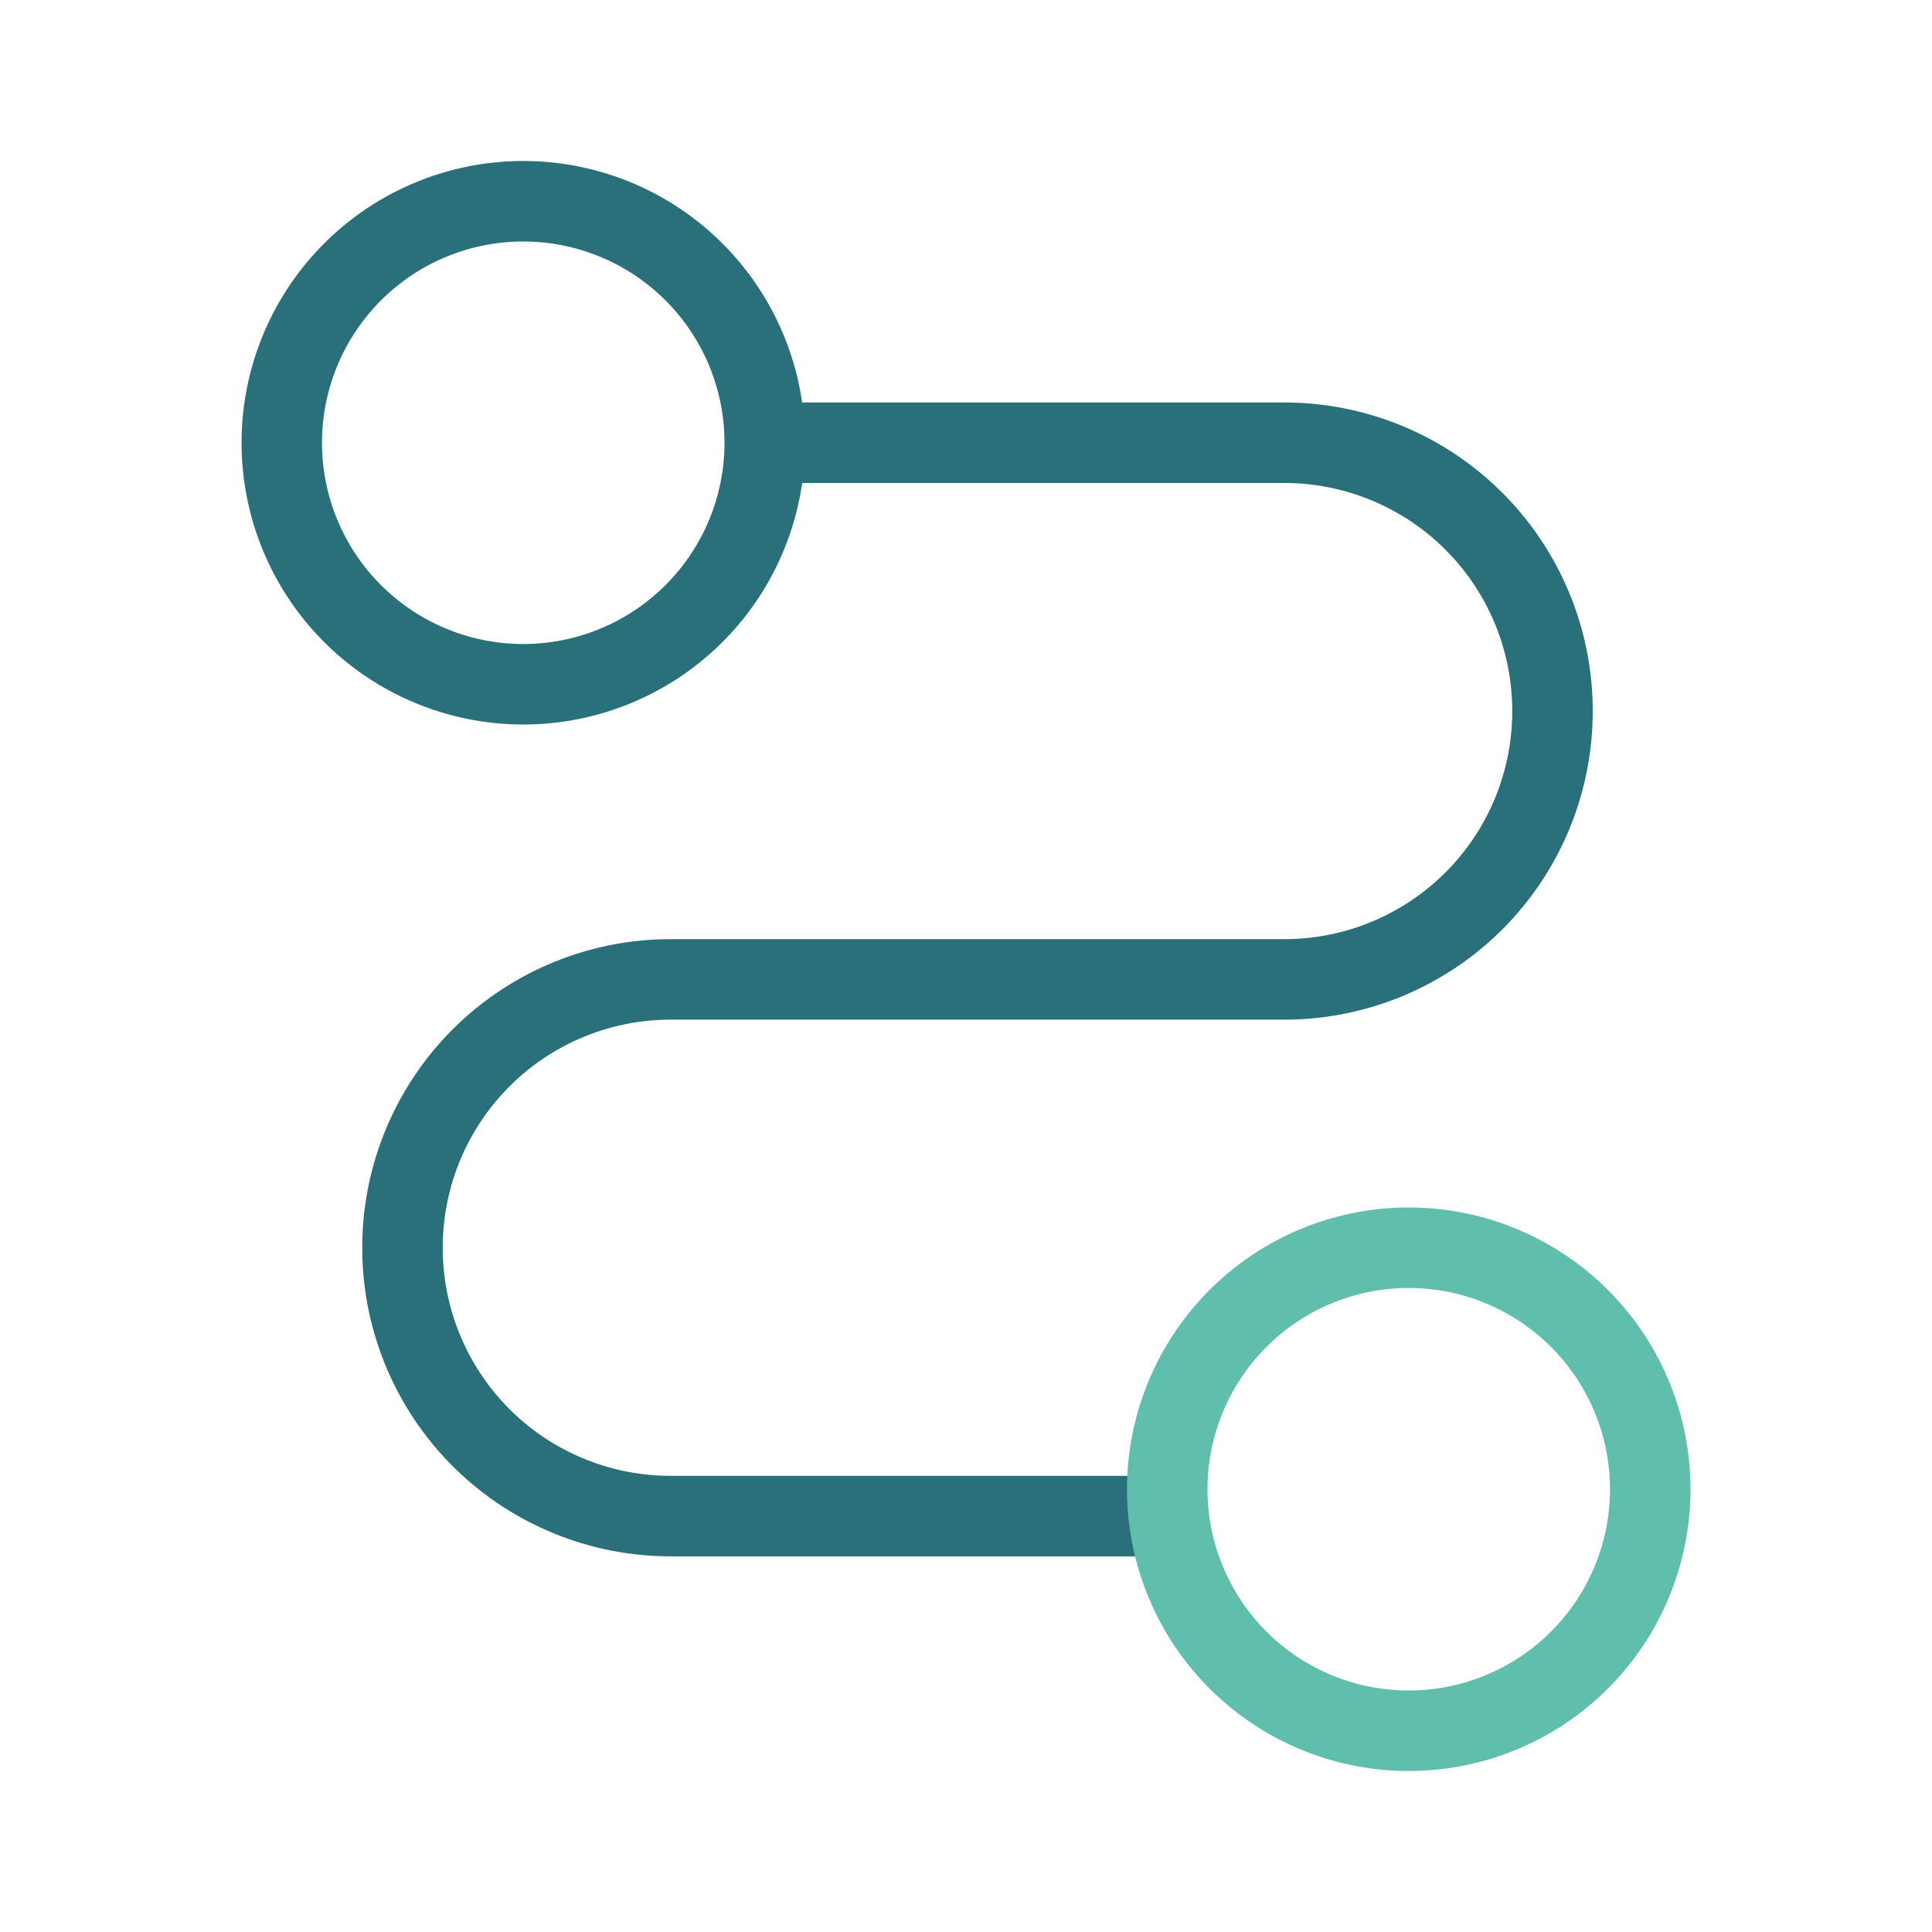 <svg xmlns="http://www.w3.org/2000/svg" width="48" height="48" fill="none" viewBox="0 0 48 48">
  <path fill="#29707A" fill-rule="evenodd" d="M8 11a5 5 0 1 1 10 0 5 5 0 0 1-10 0Zm5-7a7 7 0 1 0 6.93 8h11.975a5.662 5.662 0 0 1 5.666 5.667 5.662 5.662 0 0 1-5.666 5.666H16.667A7.662 7.662 0 0 0 9 31a7.662 7.662 0 0 0 7.667 7.667H28.5a1 1 0 0 0 0-2H16.667A5.662 5.662 0 0 1 11 31a5.662 5.662 0 0 1 5.667-5.667h15.238a7.662 7.662 0 0 0 7.666-7.666A7.662 7.662 0 0 0 31.905 10H19.929A7.001 7.001 0 0 0 13 4Z" clip-rule="evenodd"/>
  <path fill="#5FBEAC" fill-rule="evenodd" d="M35 32a5 5 0 1 0 0 10 5 5 0 0 0 0-10Zm-7 5a7 7 0 1 1 14 0 7 7 0 0 1-14 0Z" clip-rule="evenodd"/>
</svg>
